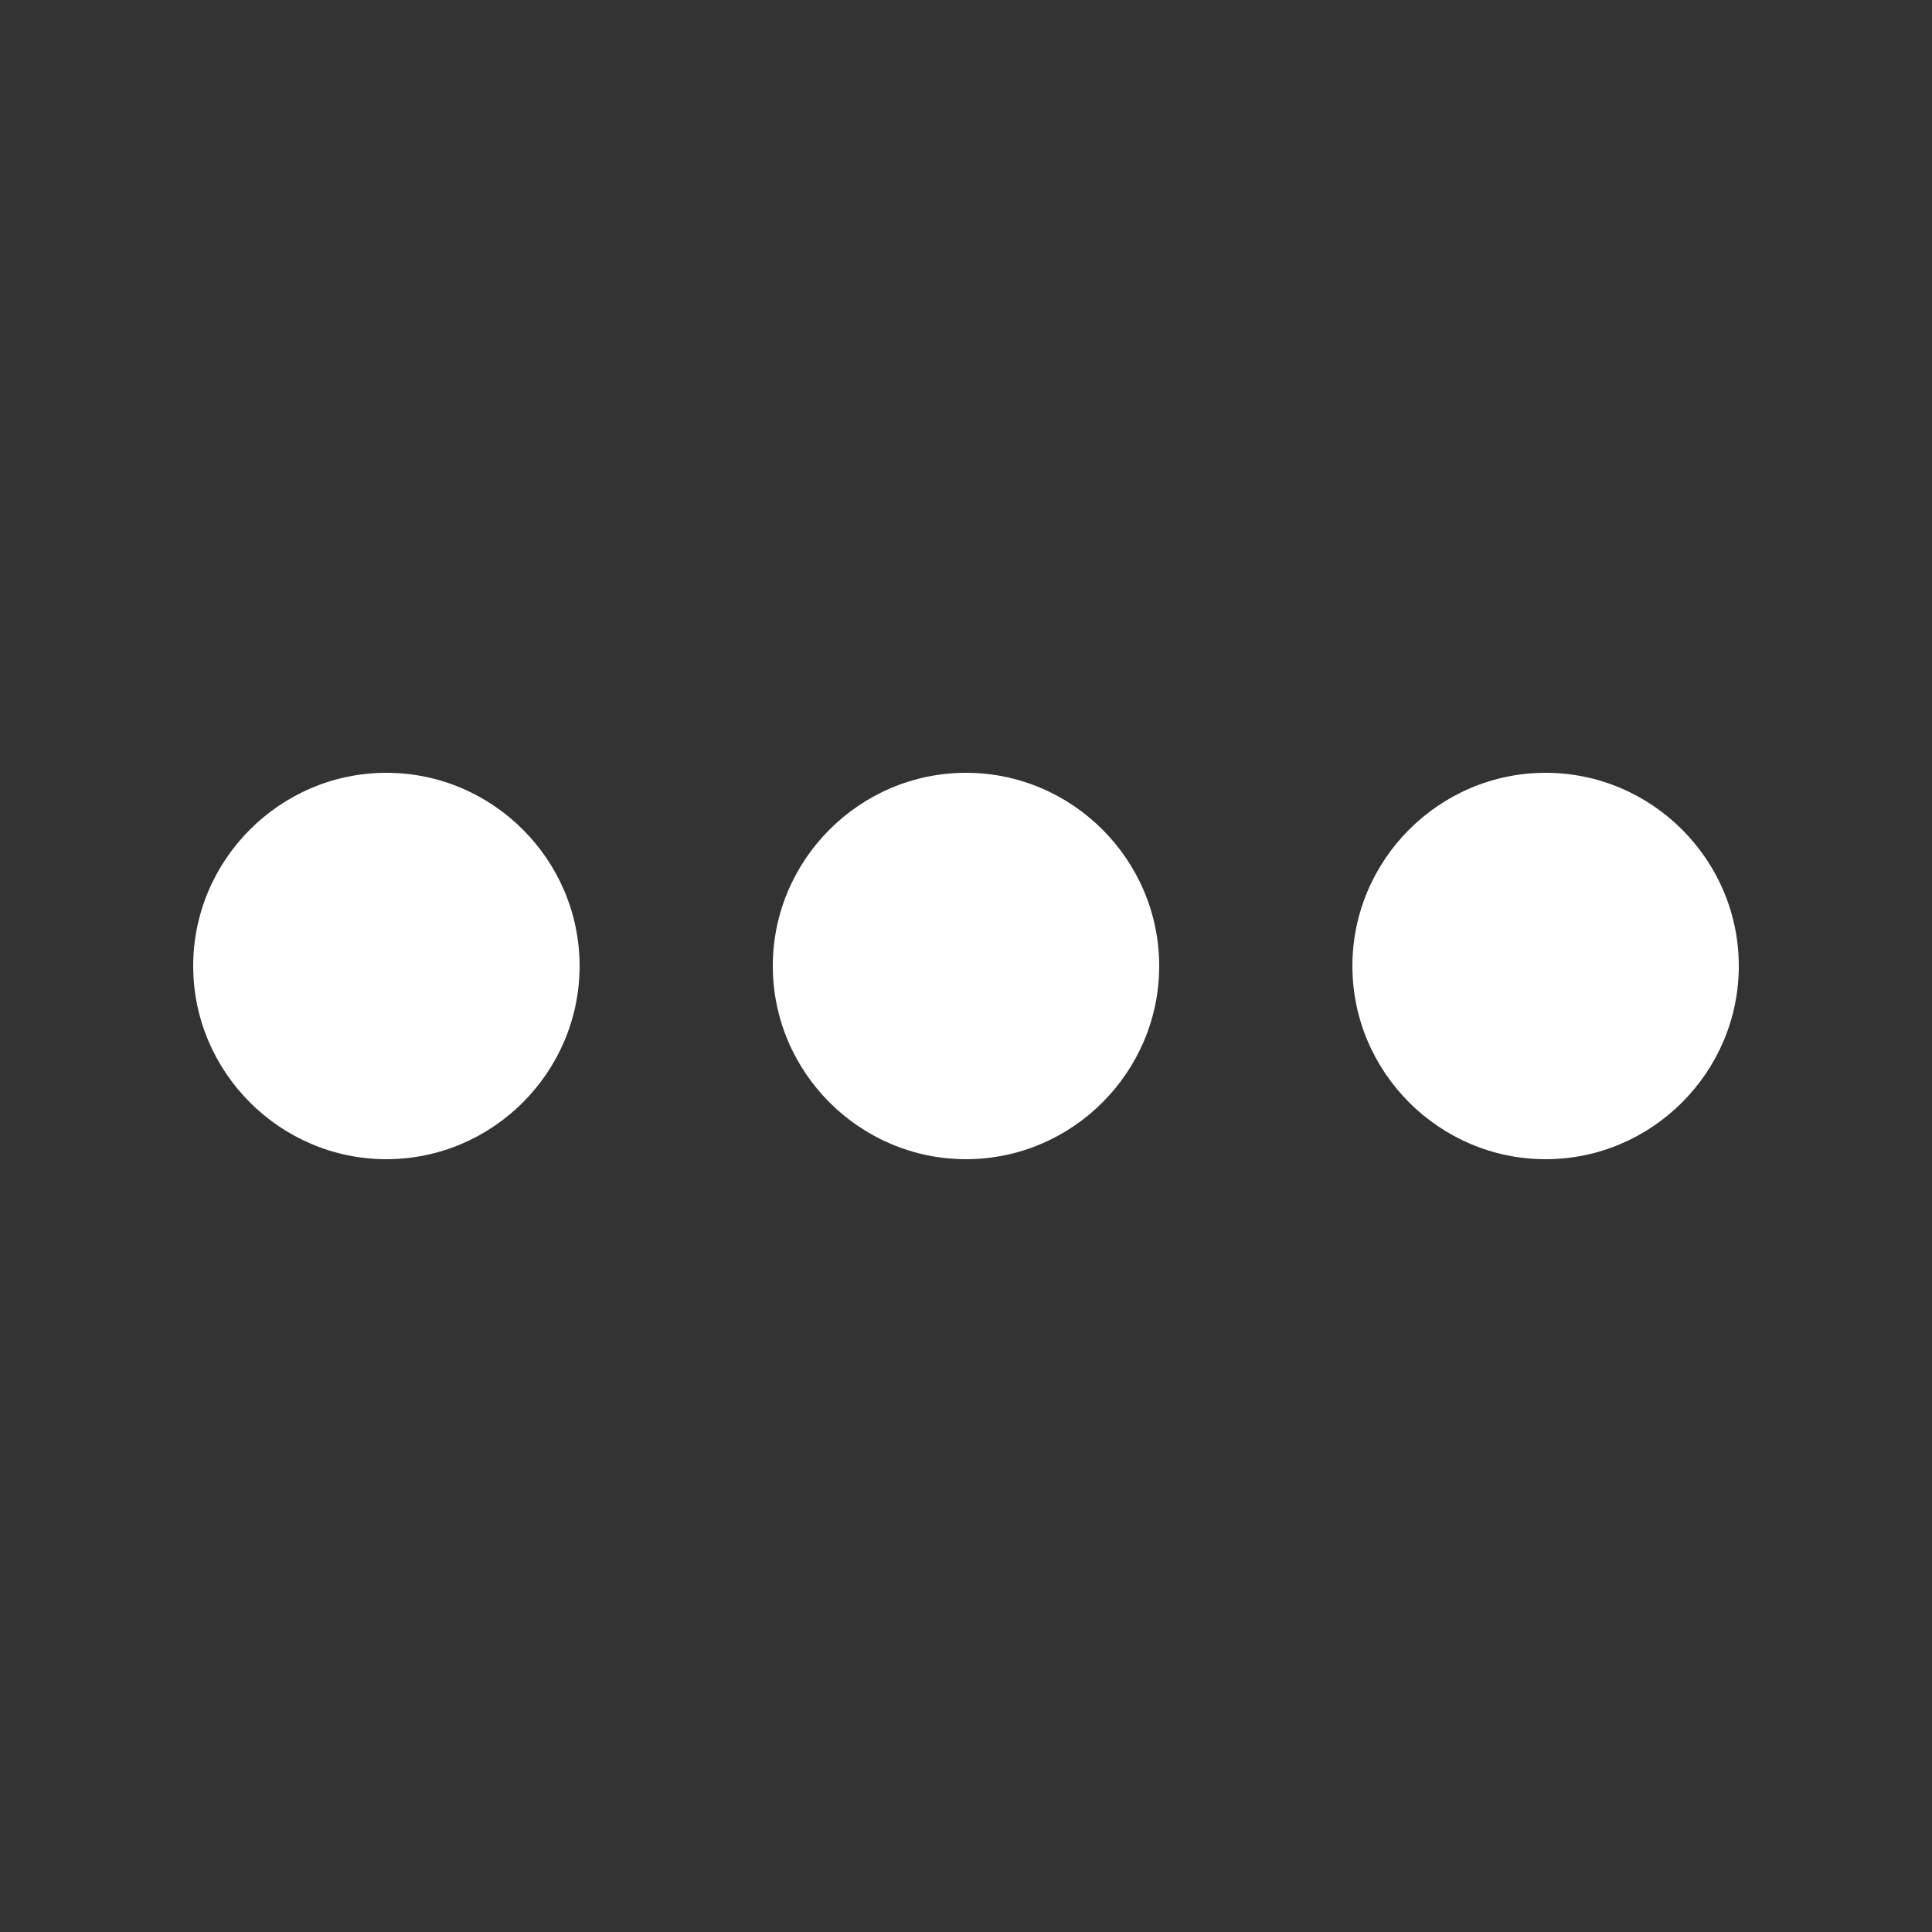 <?xml version="1.0" encoding="UTF-8"?>
<svg width="20px" height="20px" viewBox="0 0 20 20" version="1.1" xmlns="http://www.w3.org/2000/svg" xmlns:xlink="http://www.w3.org/1999/xlink">
    <rect x="0" y="0" width="20" height="20" fill="#333333" stroke="none"/>
    <!-- Generator: Sketch 61.2 (89653) - https://sketch.com -->
    <title>more-horiz-20</title>
    <desc>Created with Sketch.</desc>
    <g id="filter" stroke="none" stroke-width="1" fill="none" fill-rule="evenodd">
        <g id="close-30" transform="translate(-323, -618)">
            <g id="more" transform="translate(318, 613)">
                <g id="more-horiz" transform="translate(5, 5)">
                    <rect id="Rectangle" fill="#000000" opacity="0" x="2" y="2" width="16" height="16"></rect>
                    <path d="M2,10 C2,11.1 2.9,12 4,12 C5.1,12 6,11.1 6,10 C6,8.9 5.1,8 4,8 C2.9,8 2,8.9 2,10 Z M16,8 C14.9,8 14,8.9 14,10 C14,11.1 14.9,12 16,12 C17.1,12 18,11.1 18,10 C18,8.9 17.1,8 16,8 L16,8 Z M8,10 C8,11.1 8.9,12 10,12 C11.1,12 12,11.1 12,10 C12,8.9 11.1,8 10,8 C8.9,8 8,8.9 8,10 Z" id="Shape" fill="#FFFFFF"></path>
                </g>
            </g>
        </g>
    </g>
</svg>